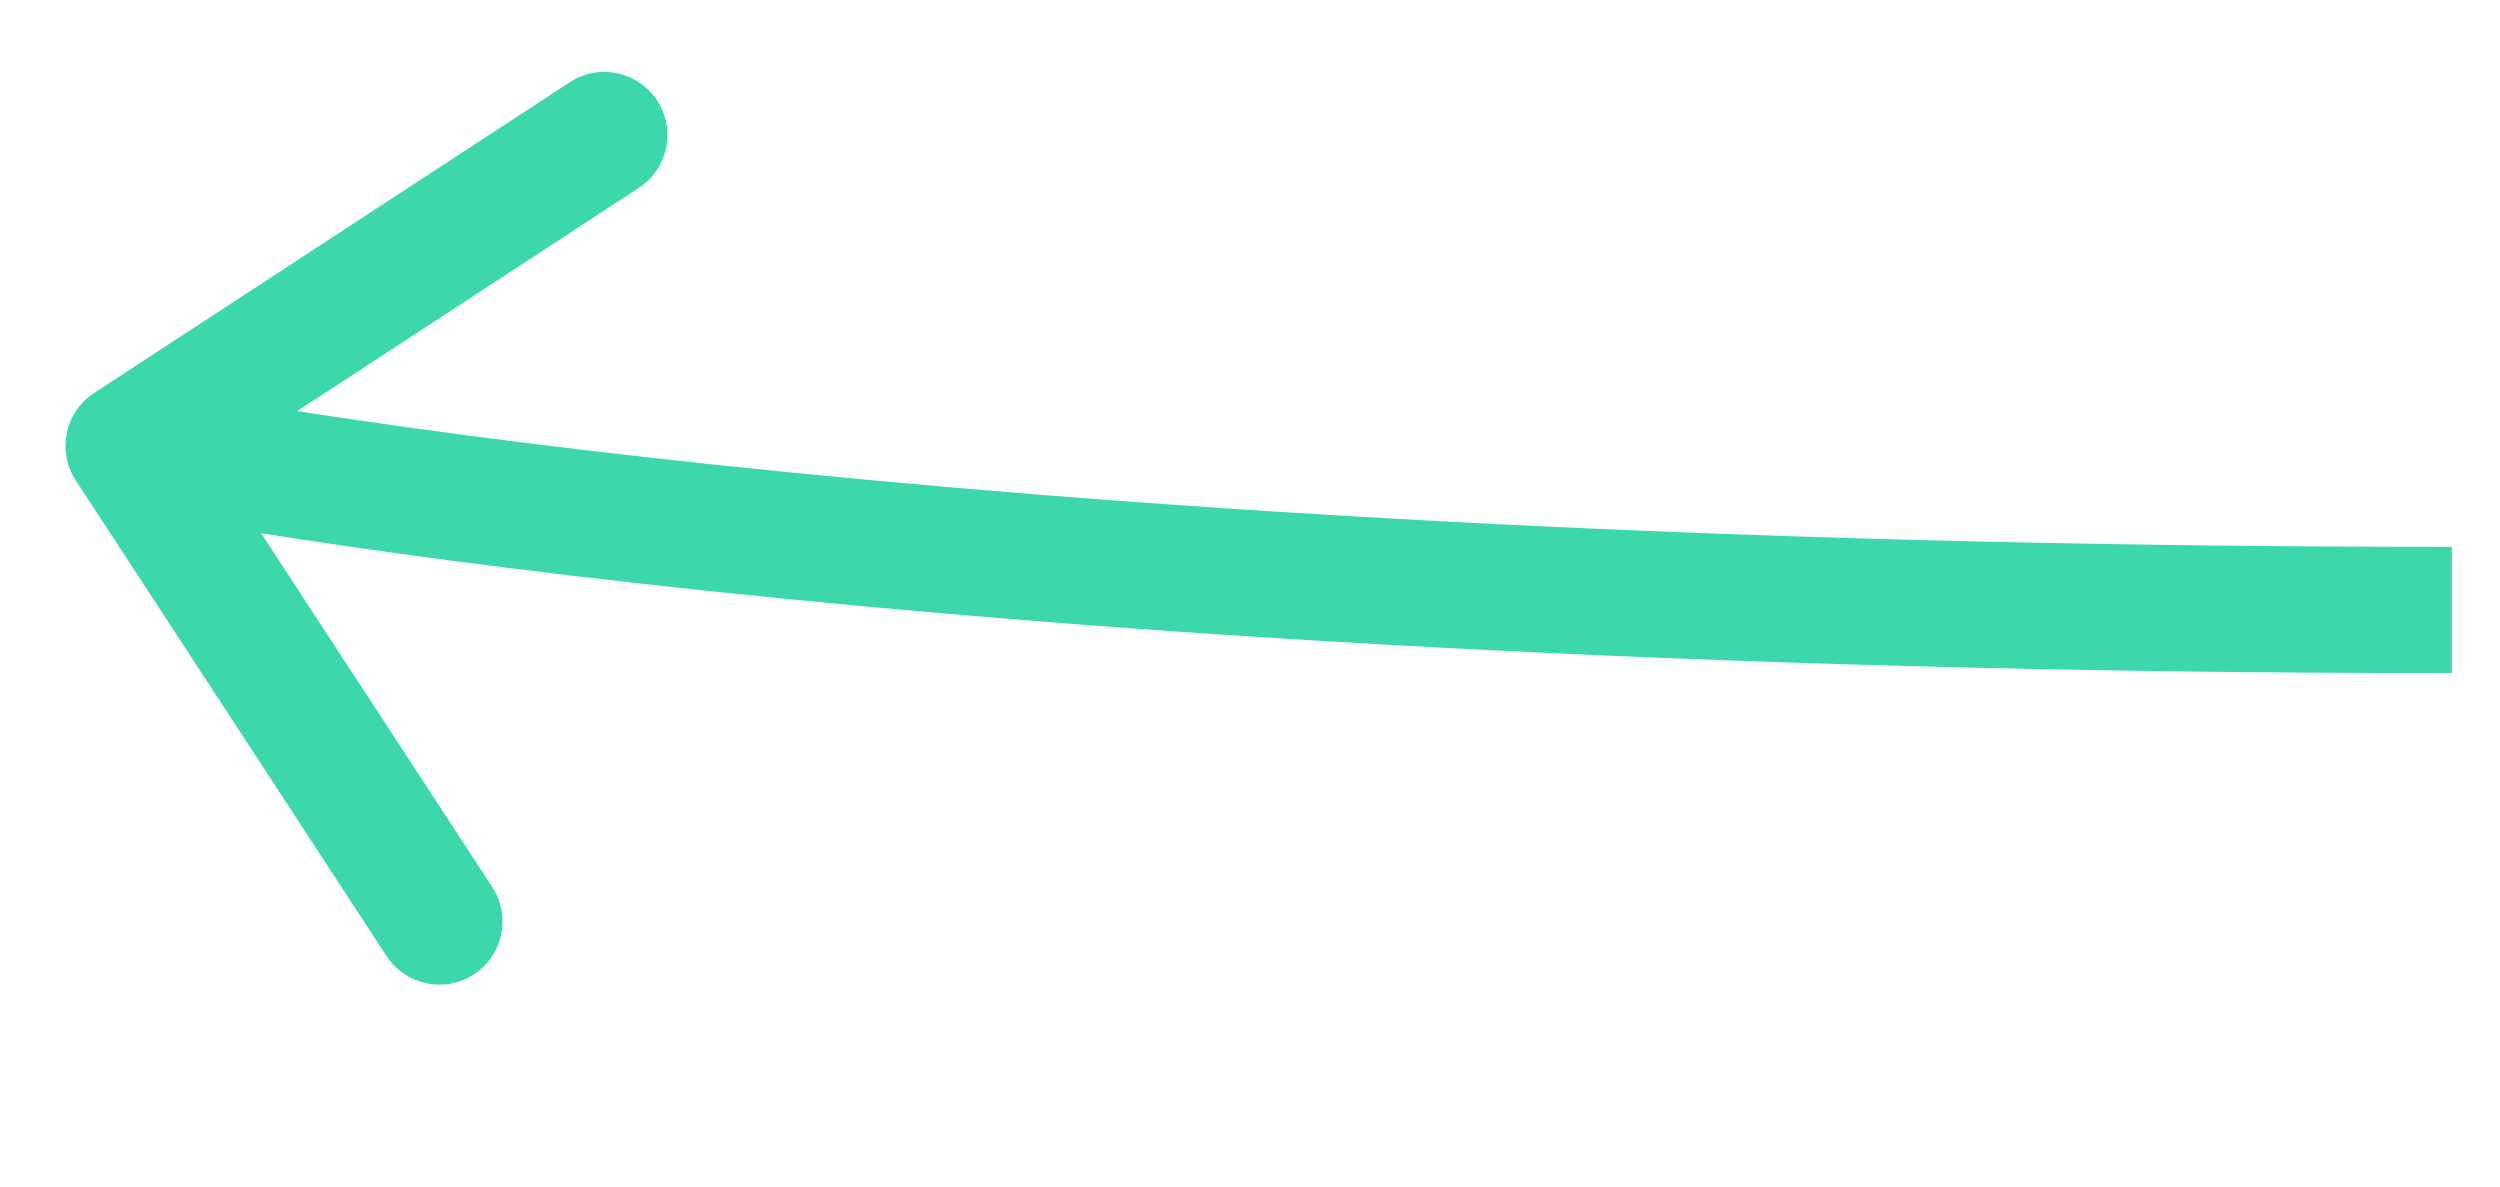 <svg width="99" height="47" viewBox="0 0 99 47" fill="none" xmlns="http://www.w3.org/2000/svg">
<path d="M3.726 15.563C2.571 16.318 2.246 17.867 3.001 19.023L15.307 37.859C16.062 39.015 17.612 39.34 18.767 38.585C19.923 37.83 20.248 36.281 19.493 35.125L8.554 18.381L25.297 7.442C26.453 6.687 26.778 5.138 26.023 3.982C25.268 2.826 23.718 2.501 22.563 3.257L3.726 15.563ZM97.094 21.656C66.683 21.656 43.77 20.036 28.482 18.42C20.837 17.612 15.098 16.805 11.28 16.202C9.372 15.901 7.943 15.65 6.997 15.476C6.524 15.389 6.171 15.322 5.939 15.276C5.824 15.253 5.738 15.236 5.682 15.225C5.655 15.219 5.635 15.215 5.622 15.212C5.616 15.211 5.611 15.21 5.609 15.21C5.607 15.209 5.607 15.209 5.606 15.209C5.606 15.209 5.606 15.209 5.606 15.209C5.606 15.209 5.607 15.209 5.094 17.656C4.581 20.103 4.581 20.103 4.582 20.103C4.582 20.103 4.583 20.103 4.584 20.103C4.586 20.104 4.588 20.104 4.59 20.105C4.595 20.106 4.602 20.107 4.611 20.109C4.629 20.113 4.654 20.118 4.687 20.124C4.752 20.138 4.848 20.157 4.974 20.182C5.226 20.231 5.599 20.303 6.093 20.394C7.08 20.576 8.55 20.833 10.501 21.141C14.402 21.757 20.226 22.575 27.956 23.392C43.417 25.026 66.505 26.656 97.094 26.656L97.094 21.656Z" fill="#3DD7AC"/>
</svg>
